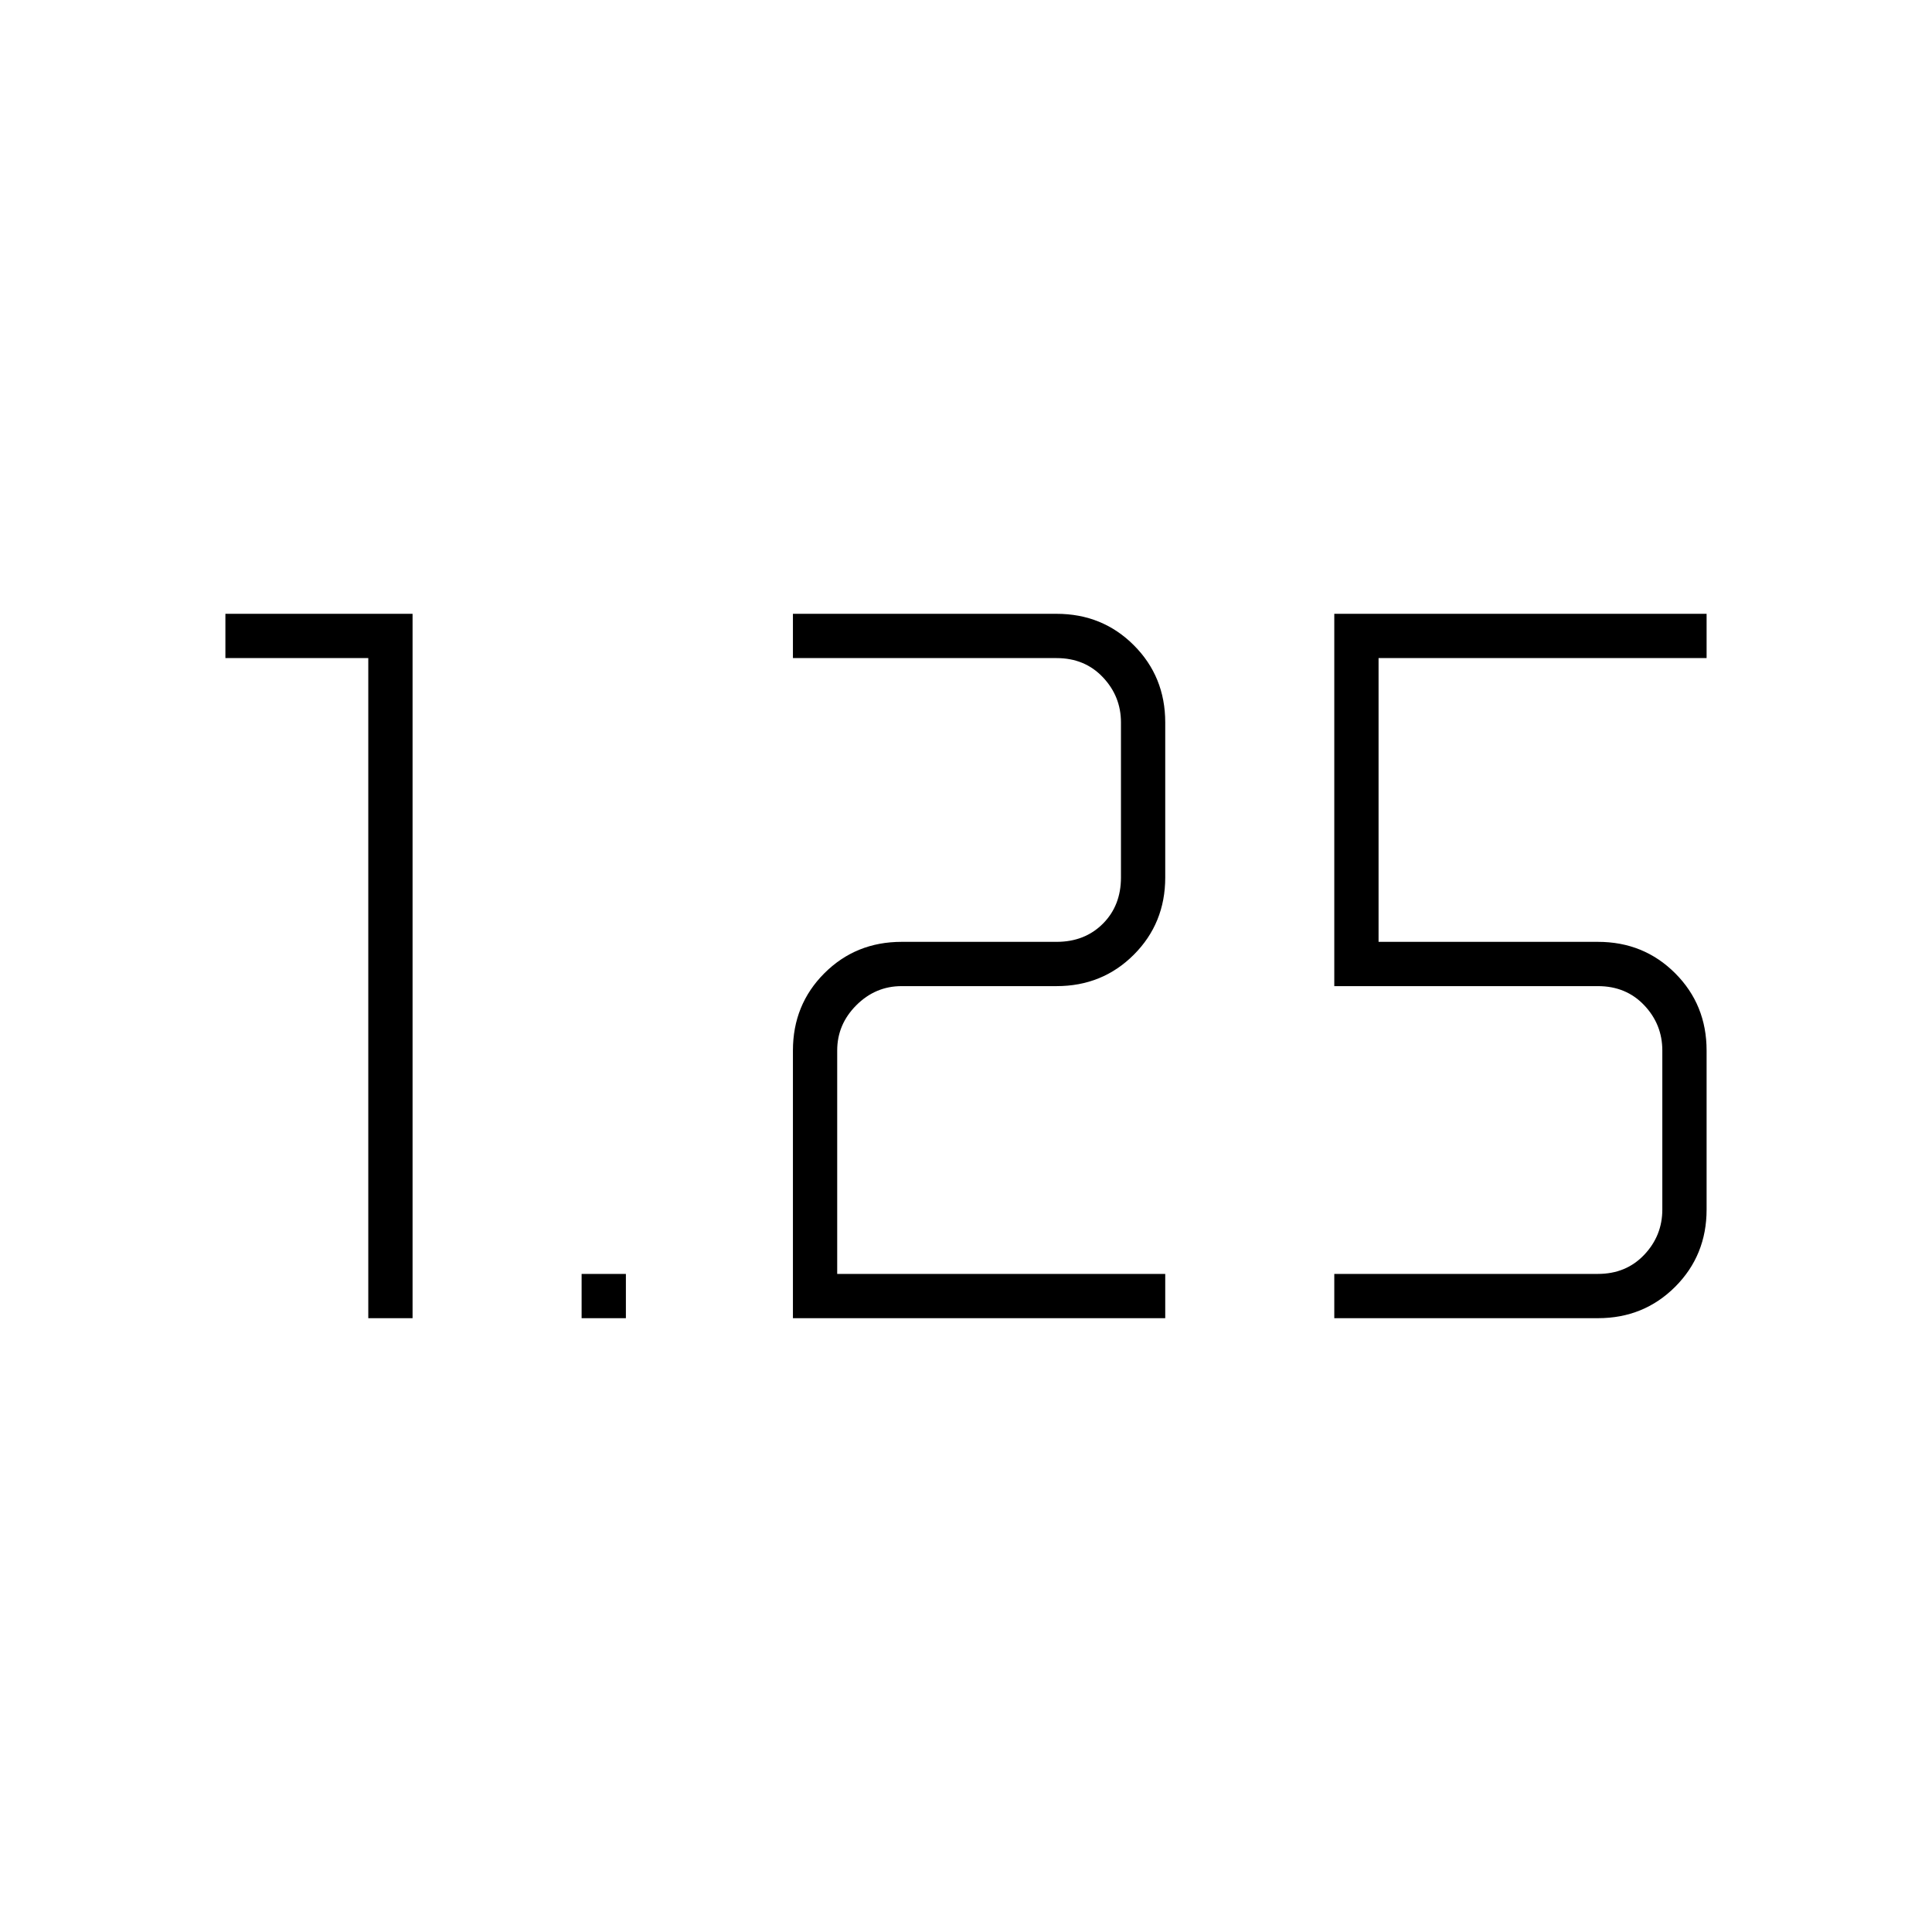 <svg xmlns="http://www.w3.org/2000/svg" height="48" viewBox="0 -960 960 960" width="48"><path d="M289-305v-22h22v22h-22Zm374 0v-22h131q14 0 23-9.5t9-22.5v-79q0-13-9-22.5t-23-9.5H663v-185h185v22H685v141h109q22.78 0 38.39 15.61Q848-460.77 848-438v79q0 22.77-15.61 38.39Q816.78-305 794-305H663Zm-269 0v-133q0-22.77 15.61-38.39Q425.23-492 448-492h77q14 0 23-9t9-23v-77q0-13-9-22.5t-23-9.5H394v-22h131q22.78 0 38.39 15.61T579-601v77q0 22.77-15.61 38.39Q547.78-470 525-470h-77q-13 0-22.5 9.5T416-438v111h163v22H394Zm-211 0v-328h-71v-22h93v350h-22Z"/></svg>